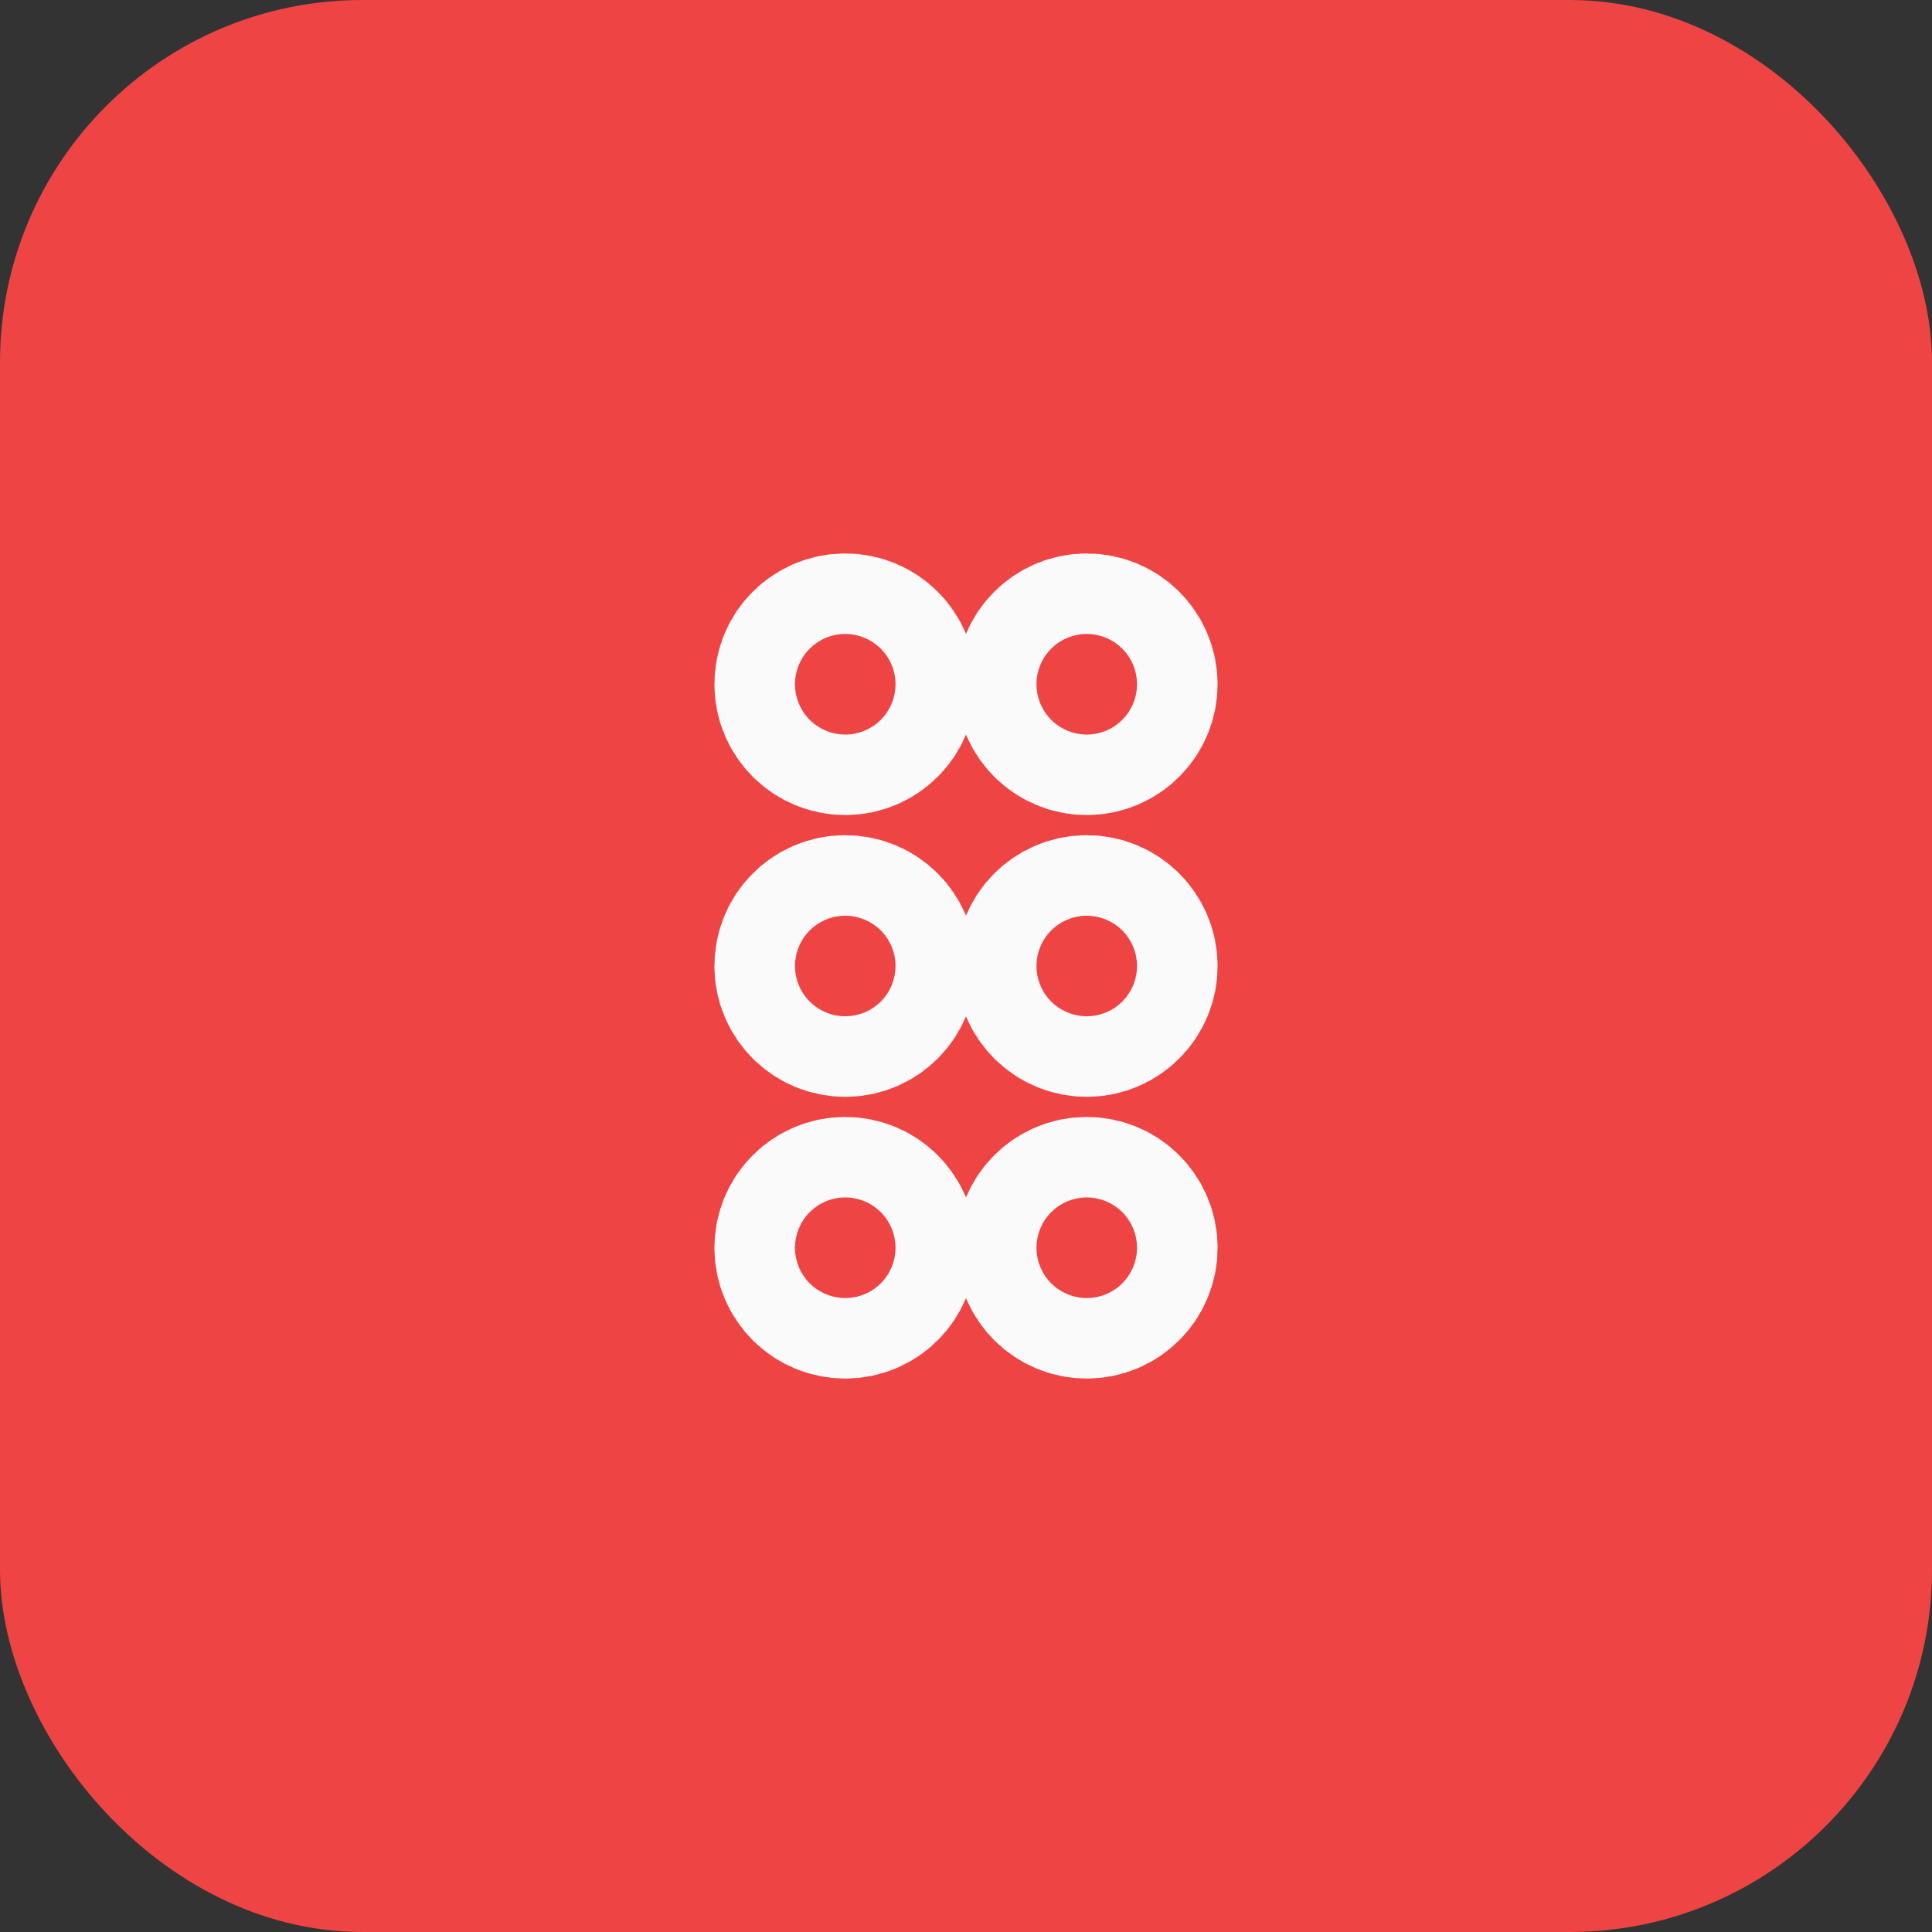 <svg width="32" height="32" viewBox="0 0 32 32" fill="none" xmlns="http://www.w3.org/2000/svg">
<rect x="0" y="0" width="32" height="32" fill="#333333" stroke="none"/>
<rect x="0.5" y="0.5" width="31" height="31" rx="5.5" fill="#EF4444"/>
<rect x="0.5" y="0.5" width="31" height="31" rx="5.5" stroke="#EF4444"/>
<path d="M14 16.667C14.368 16.667 14.667 16.368 14.667 16C14.667 15.632 14.368 15.333 14 15.333C13.632 15.333 13.333 15.632 13.333 16C13.333 16.368 13.632 16.667 14 16.667Z" stroke="#FAFAFA" stroke-width="3" stroke-linecap="round" stroke-linejoin="round"/>
<path d="M14 12C14.368 12 14.667 11.701 14.667 11.333C14.667 10.965 14.368 10.667 14 10.667C13.632 10.667 13.333 10.965 13.333 11.333C13.333 11.701 13.632 12 14 12Z" stroke="#FAFAFA" stroke-width="3" stroke-linecap="round" stroke-linejoin="round"/>
<path d="M14 21.333C14.368 21.333 14.667 21.035 14.667 20.667C14.667 20.299 14.368 20 14 20C13.632 20 13.333 20.299 13.333 20.667C13.333 21.035 13.632 21.333 14 21.333Z" stroke="#FAFAFA" stroke-width="3" stroke-linecap="round" stroke-linejoin="round"/>
<path d="M18 16.667C18.368 16.667 18.667 16.368 18.667 16C18.667 15.632 18.368 15.333 18 15.333C17.632 15.333 17.333 15.632 17.333 16C17.333 16.368 17.632 16.667 18 16.667Z" stroke="#FAFAFA" stroke-width="3" stroke-linecap="round" stroke-linejoin="round"/>
<path d="M18 12C18.368 12 18.667 11.701 18.667 11.333C18.667 10.965 18.368 10.667 18 10.667C17.632 10.667 17.333 10.965 17.333 11.333C17.333 11.701 17.632 12 18 12Z" stroke="#FAFAFA" stroke-width="3" stroke-linecap="round" stroke-linejoin="round"/>
<path d="M18 21.333C18.368 21.333 18.667 21.035 18.667 20.667C18.667 20.299 18.368 20 18 20C17.632 20 17.333 20.299 17.333 20.667C17.333 21.035 17.632 21.333 18 21.333Z" stroke="#FAFAFA" stroke-width="3" stroke-linecap="round" stroke-linejoin="round"/>
</svg>
